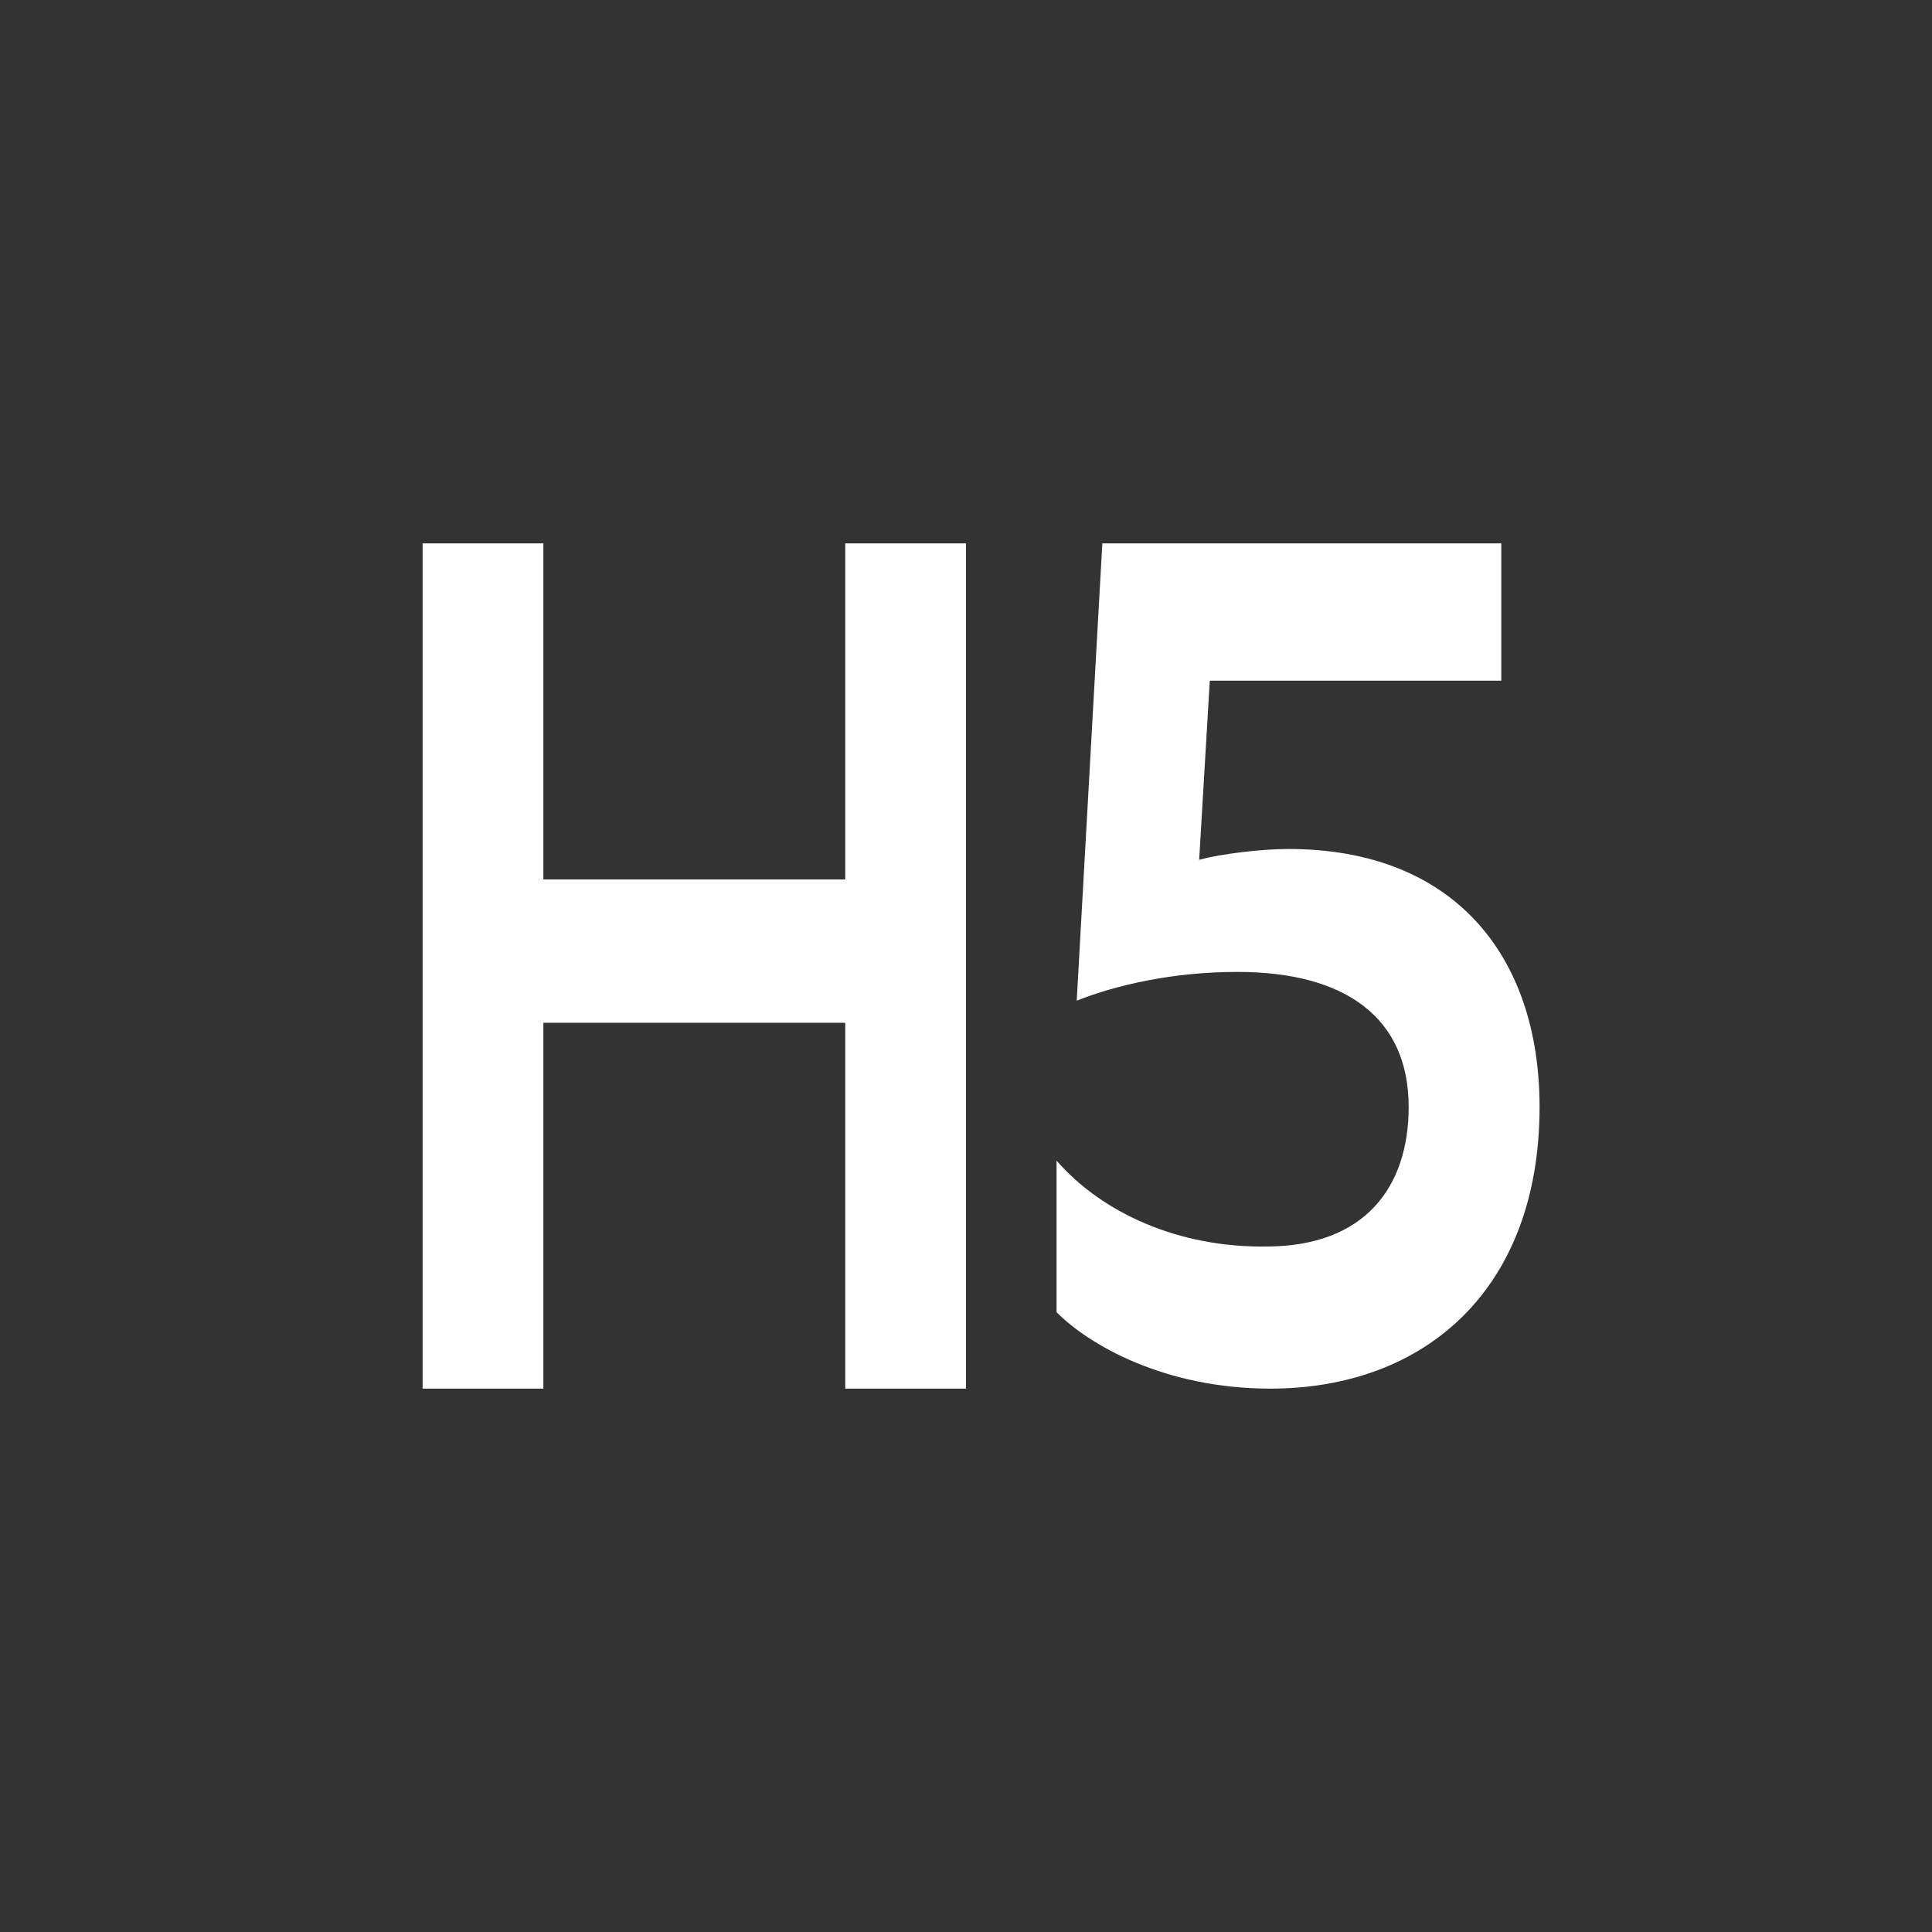<svg width="16" height="16" viewBox="0 0 16 16" fill="none" xmlns="http://www.w3.org/2000/svg">
<rect x="0" y="0" width="16" height="16" fill="#333333" stroke="none"/>
<path fill-rule="evenodd" clip-rule="evenodd" d="M7 8.47V11.5H8V4.5H7V7.283H4.5V4.5H3.5V11.5H4.5V8.47H7ZM8.75 9.612C9.129 10.047 9.763 10.333 10.486 10.323C11.305 10.323 11.666 9.829 11.666 9.167C11.666 8.425 11.138 8.049 10.248 8.049C9.71 8.049 9.243 8.158 8.917 8.287L9.129 4.5H12.433V5.637H10.019L9.931 7.12C10.116 7.071 10.442 7.031 10.671 7.031C12.036 7.031 12.75 7.911 12.75 9.167C12.75 10.679 11.799 11.5 10.521 11.5C9.64 11.5 9.014 11.134 8.75 10.867V9.612Z" fill="white"/>
</svg>
